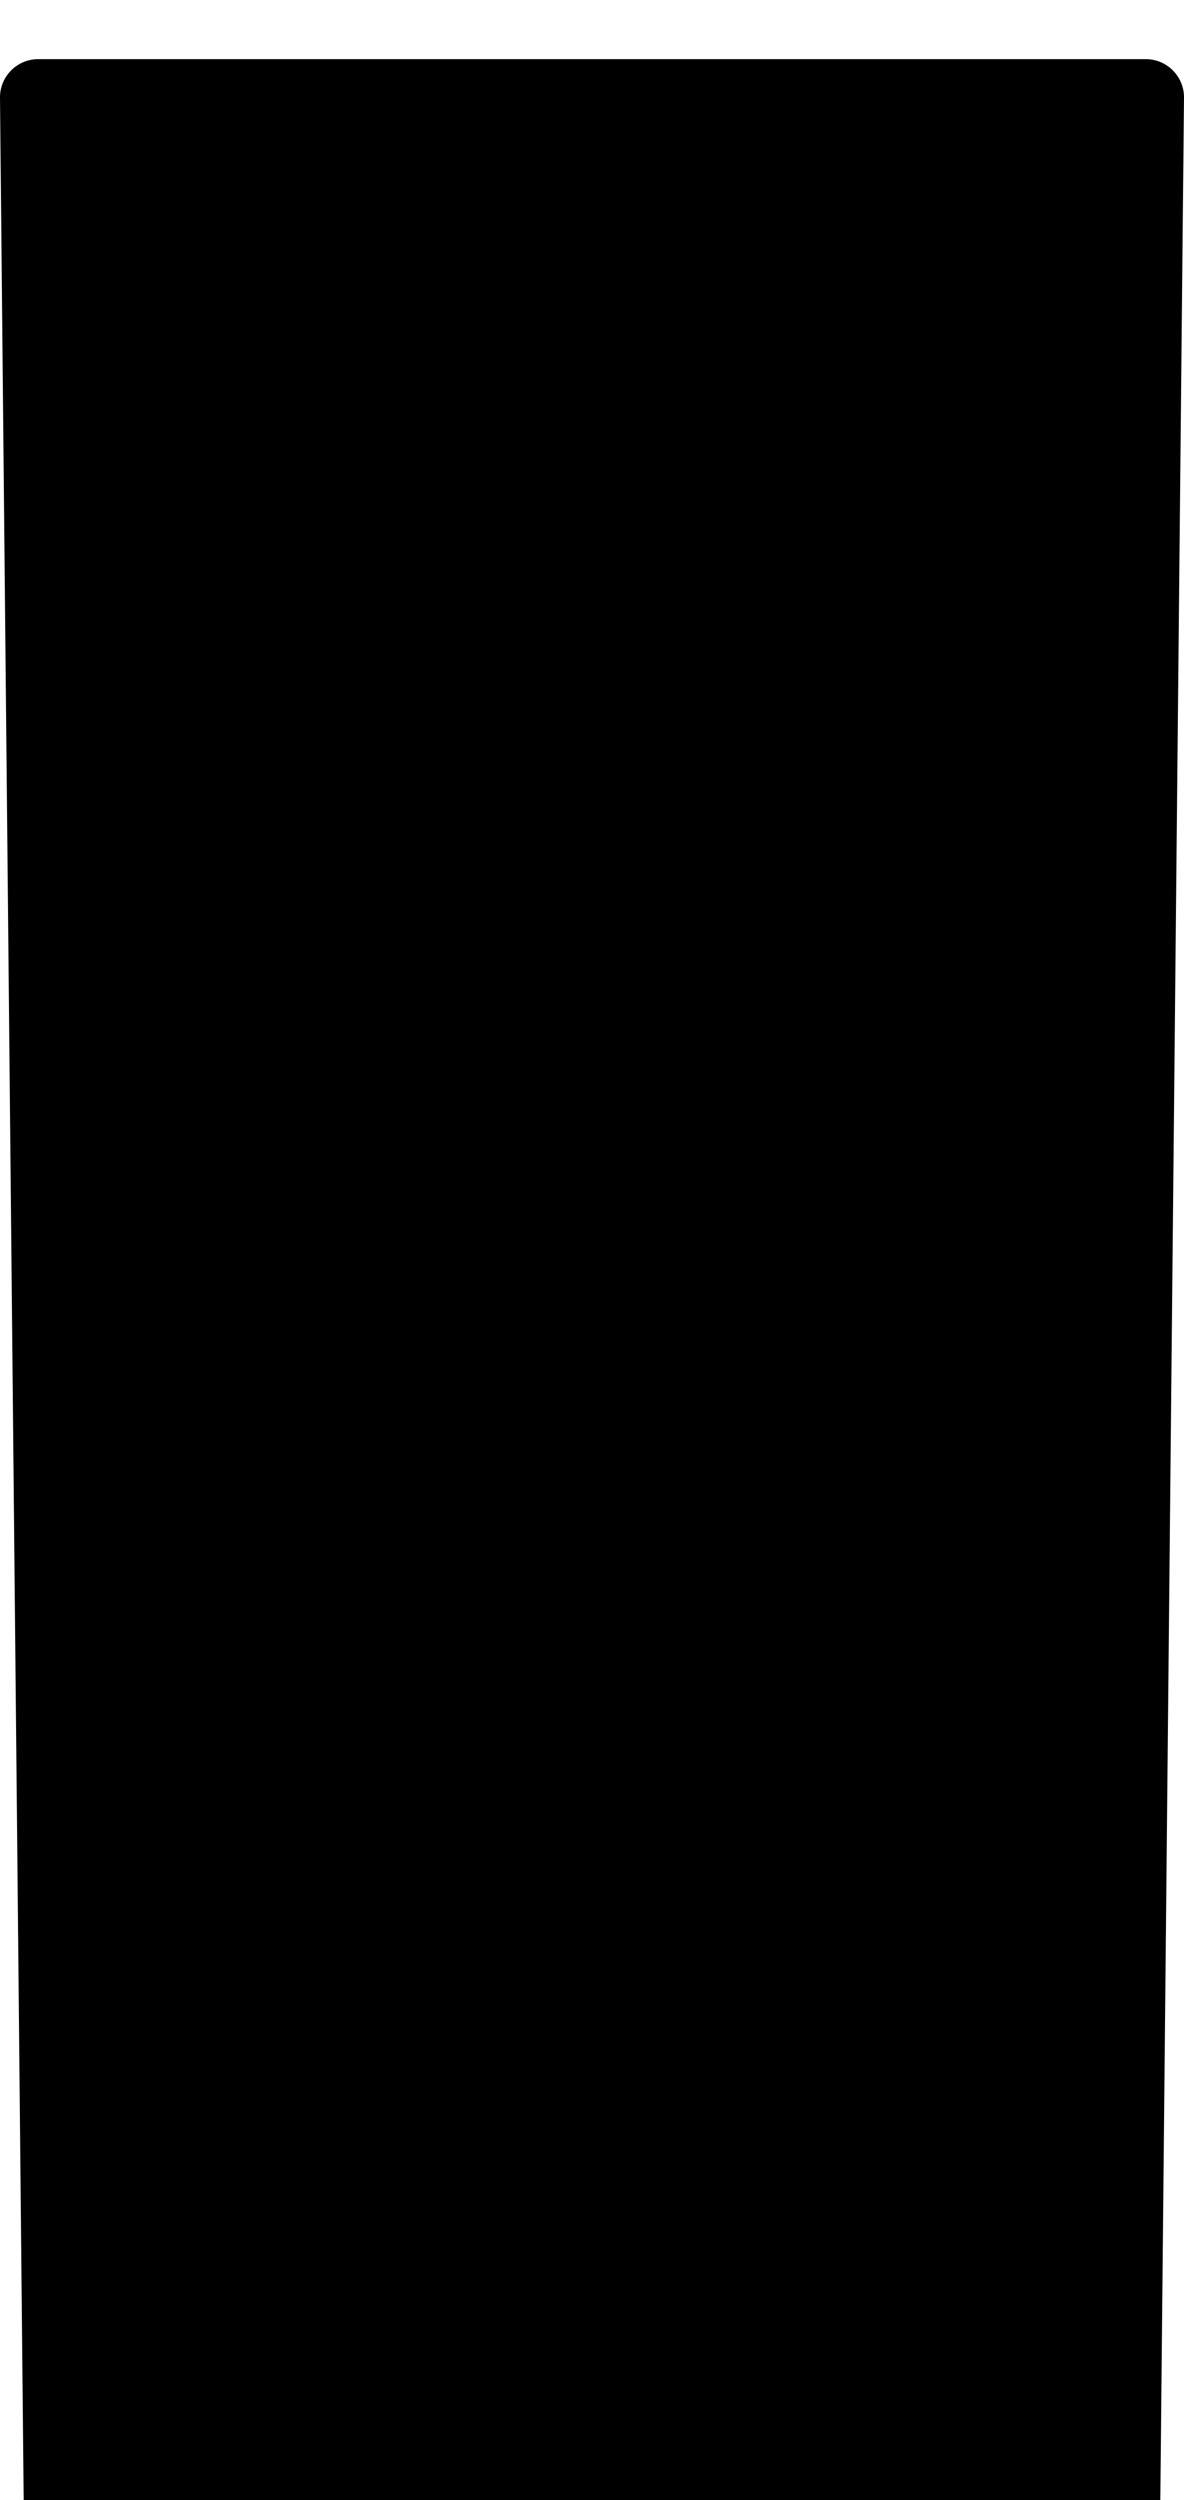 <?xml version="1.0" encoding="utf-8"?>
<svg version="1.0" xmlns="http://www.w3.org/2000/svg" xmlns:xlink="http://www.w3.org/1999/xlink" viewBox="0 0 155 327.064">
    <path d="M.1,169.3H148.9L152-145.025a5,5,0,0,0-5-5H2a5,5,0,0,0-5,5Z" transform="translate(3 157.764)" fill="#000" />
    <!--rect style="width:calc(100% - 6px)" height="100%" rx="5" transform="translate(3 11.064)" fill="#fff"/-->
</svg>

